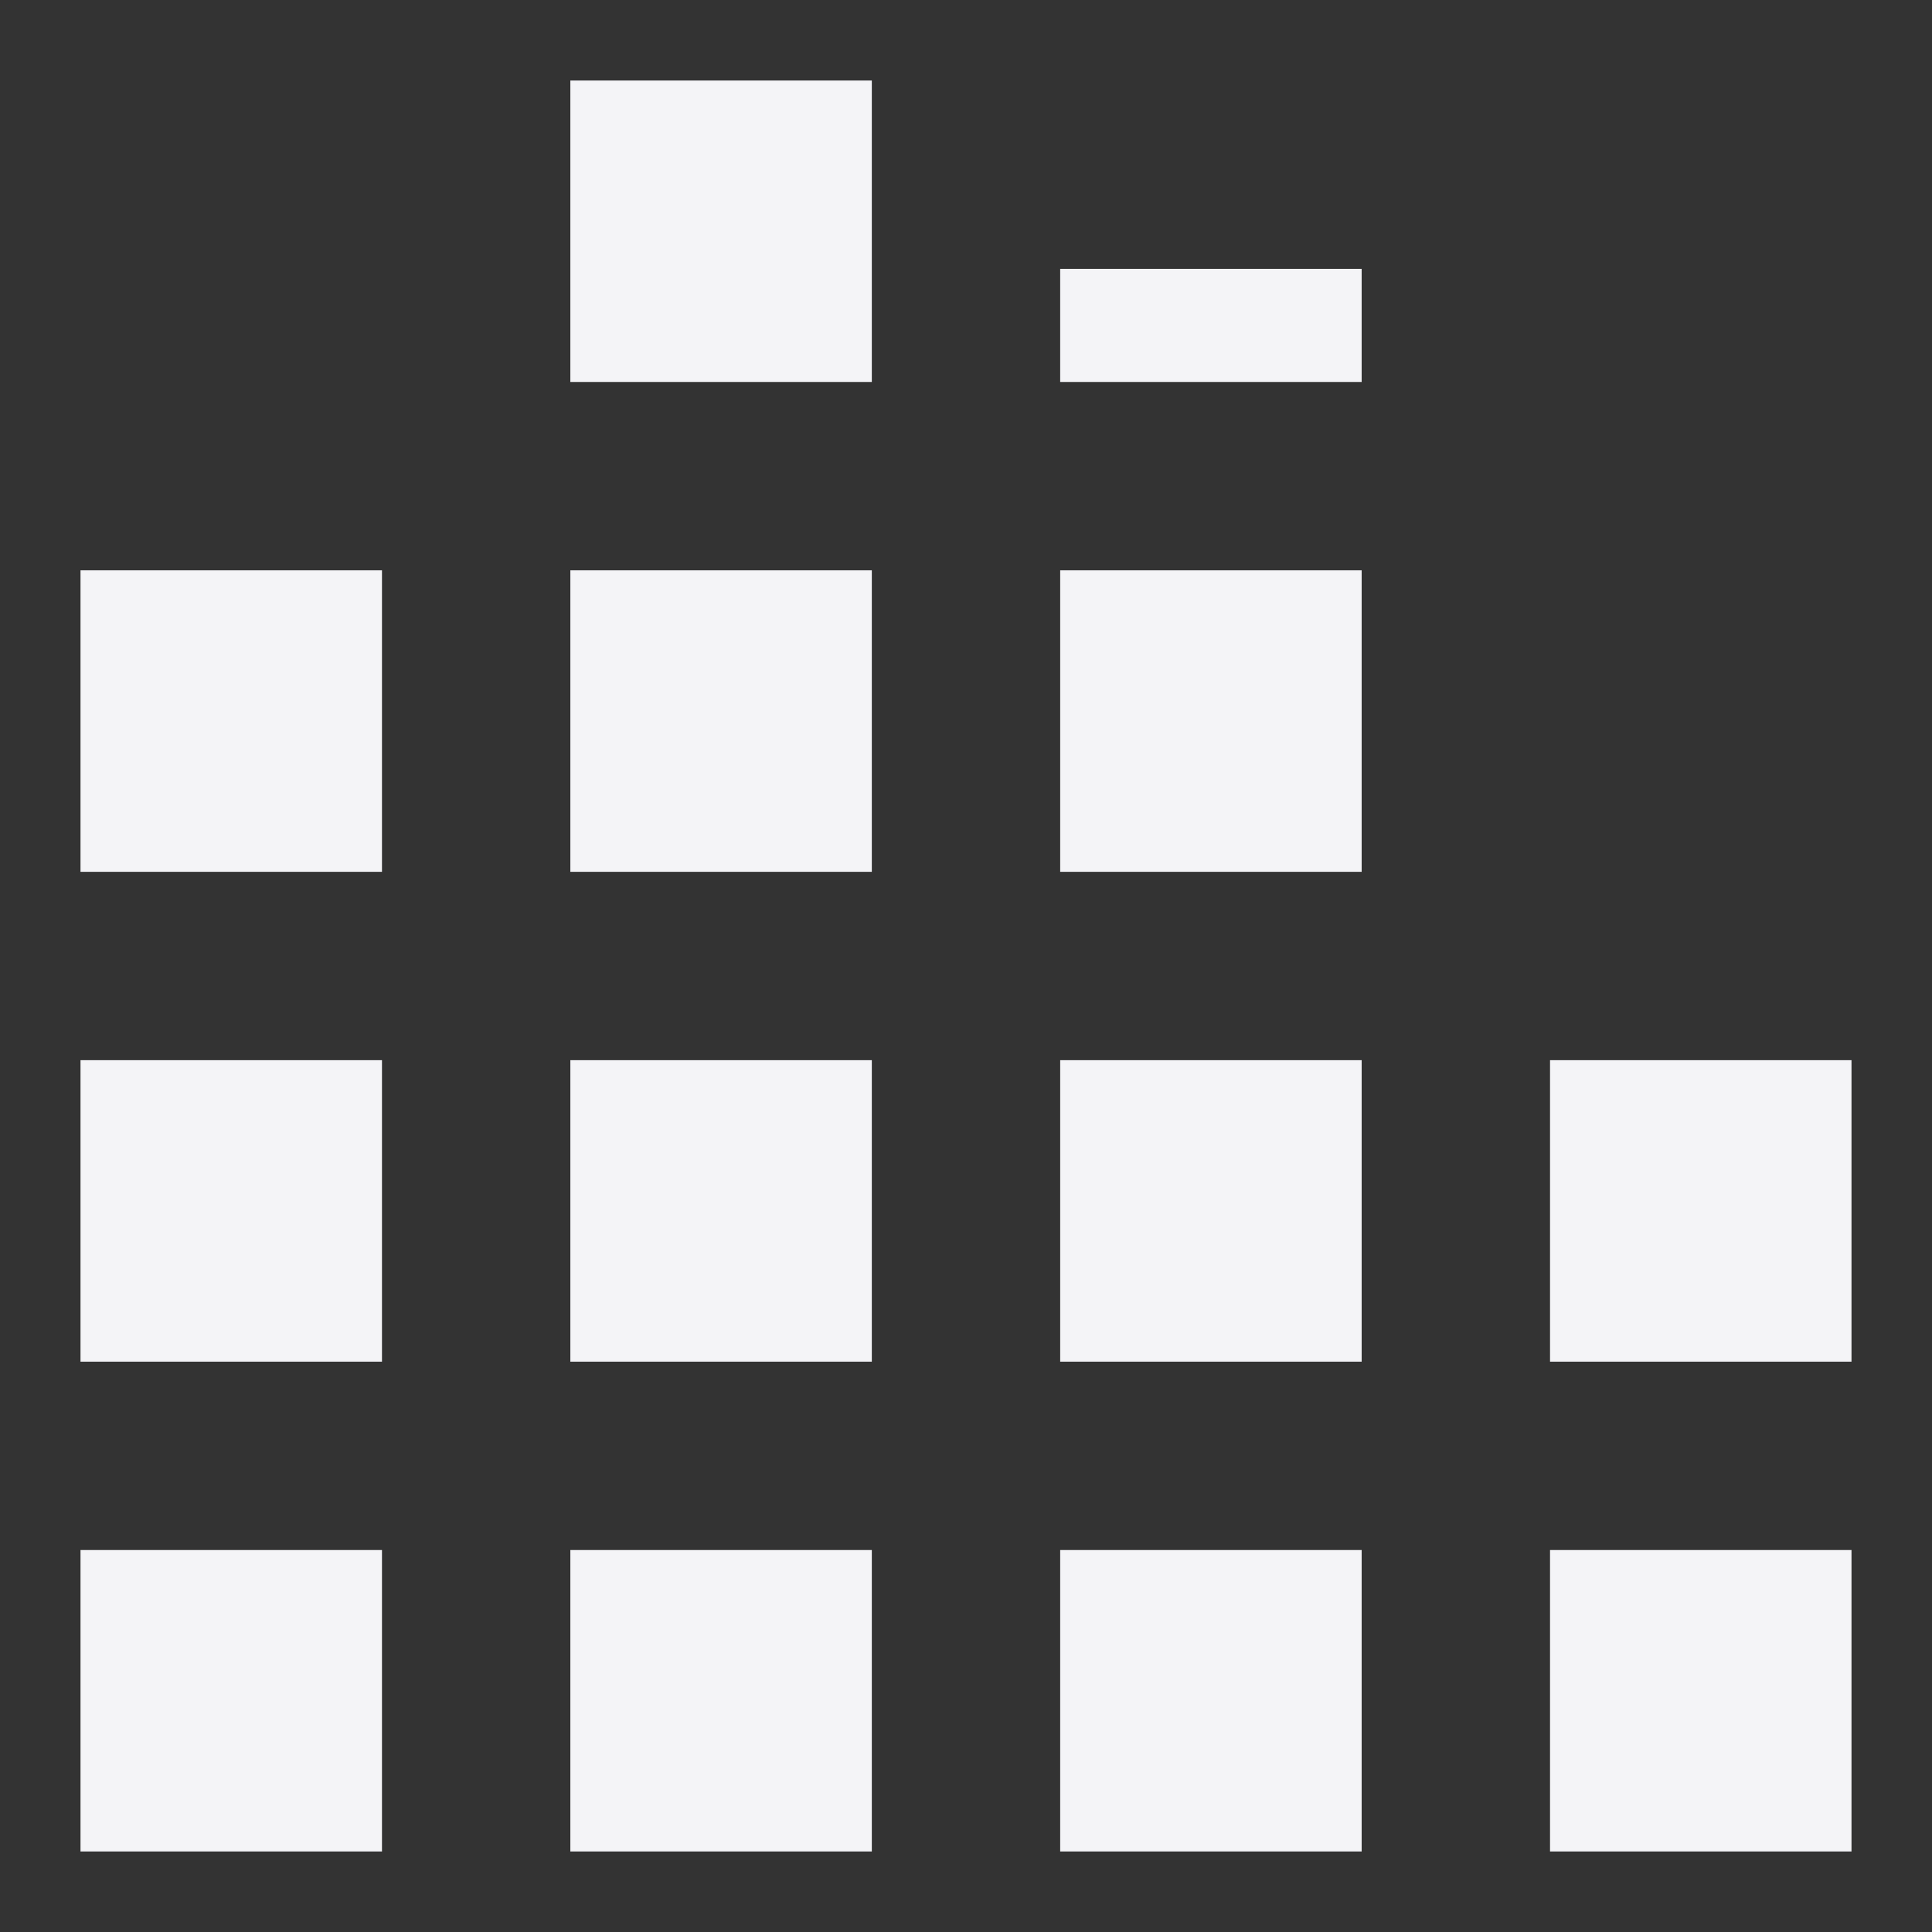 <svg xmlns="http://www.w3.org/2000/svg" width="48" height="48">
    <rect width="100%" height="100%" fill="#333333" stroke="none"/>
    &gt;
    <path d="M14.17 2v7.49h7.49V2h-7.49zm12.17 4.68v2.81h7.49V6.68h-7.49zM2 14.17v7.49h7.49v-7.49H2zm12.17 0v7.49h7.49v-7.49h-7.49zm12.17 0v7.49h7.49v-7.49h-7.49zM2 26.34v7.49h7.49v-7.49H2zm12.17 0v7.49h7.49v-7.49h-7.49zm12.17 0v7.49h7.49v-7.49h-7.49zm12.17 0v7.49H46v-7.49h-7.49zM2 38.51V46h7.49v-7.49H2zm12.17 0V46h7.49v-7.49h-7.49zm12.17 0V46h7.49v-7.49h-7.49zm12.17 0V46H46v-7.49h-7.49z" fill="#f4f4f7"/>
</svg>
